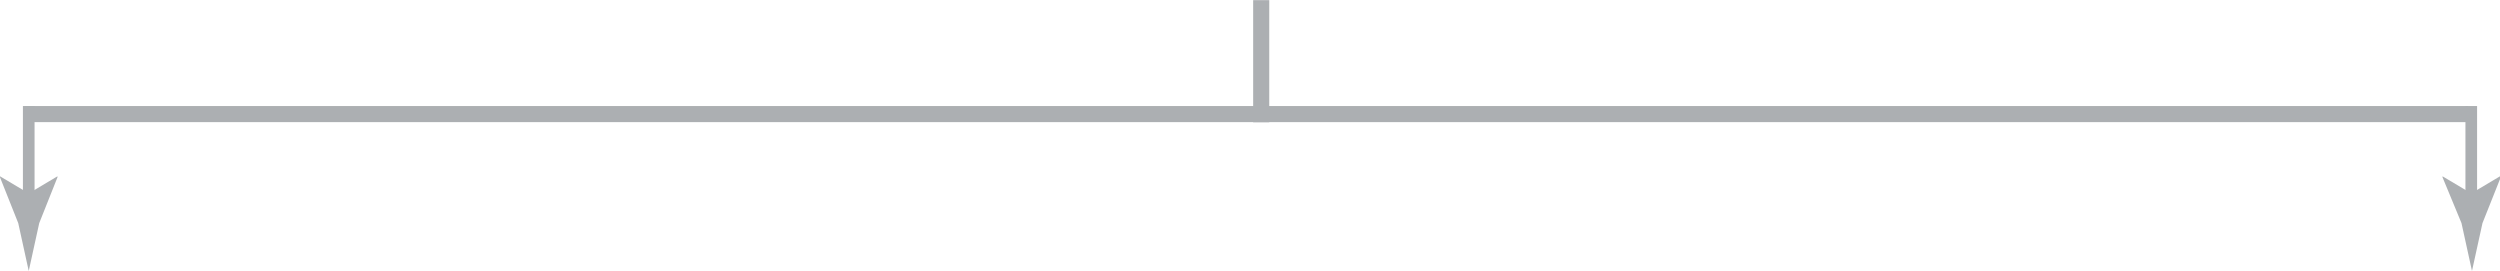 <svg xmlns="http://www.w3.org/2000/svg" viewBox="0 0 174 18.86">
  <defs>
    <style>
      .cls-1 {
        fill: none;
        stroke: #acafb2;
        stroke-miterlimit: 10;
        stroke-width: 0.81px;
      }

      .cls-2 {
        fill: #acafb2;
      }
    </style>
  </defs>
  <g id="Слой_2" data-name="Слой 2">
    <g id="Layer_1" data-name="Layer 1">
      <g>
        <line class="cls-1" x1="172" y1="7.38" x2="172" y2="14.44"/>
        <path class="cls-2" d="M172,13.46,174,12.27l.05.07-1.27,3.19c-.24,1.11-.49,2.22-.73,3.33-.25-1.11-.49-2.22-.73-3.33L170,12.34l0-.07Z"/>
      </g>
      <rect class="cls-2" x="1.7" y="7.38" width="170.08" height="1.12"/>
      <g>
        <line class="cls-1" x1="2" y1="7.38" x2="2" y2="14.44"/>
        <path class="cls-2" d="M2,13.46l2-1.19,0,.07L2.73,15.53c-.24,1.11-.49,2.22-.73,3.33-.25-1.11-.49-2.22-.73-3.33L0,12.34l0-.07Z"/>
      </g>
      <rect class="cls-2" x="83.53" y="3.69" width="8.5" height="1.12" transform="translate(83.53 92.04) rotate(-90)"/>
    </g>
  </g>
</svg>
